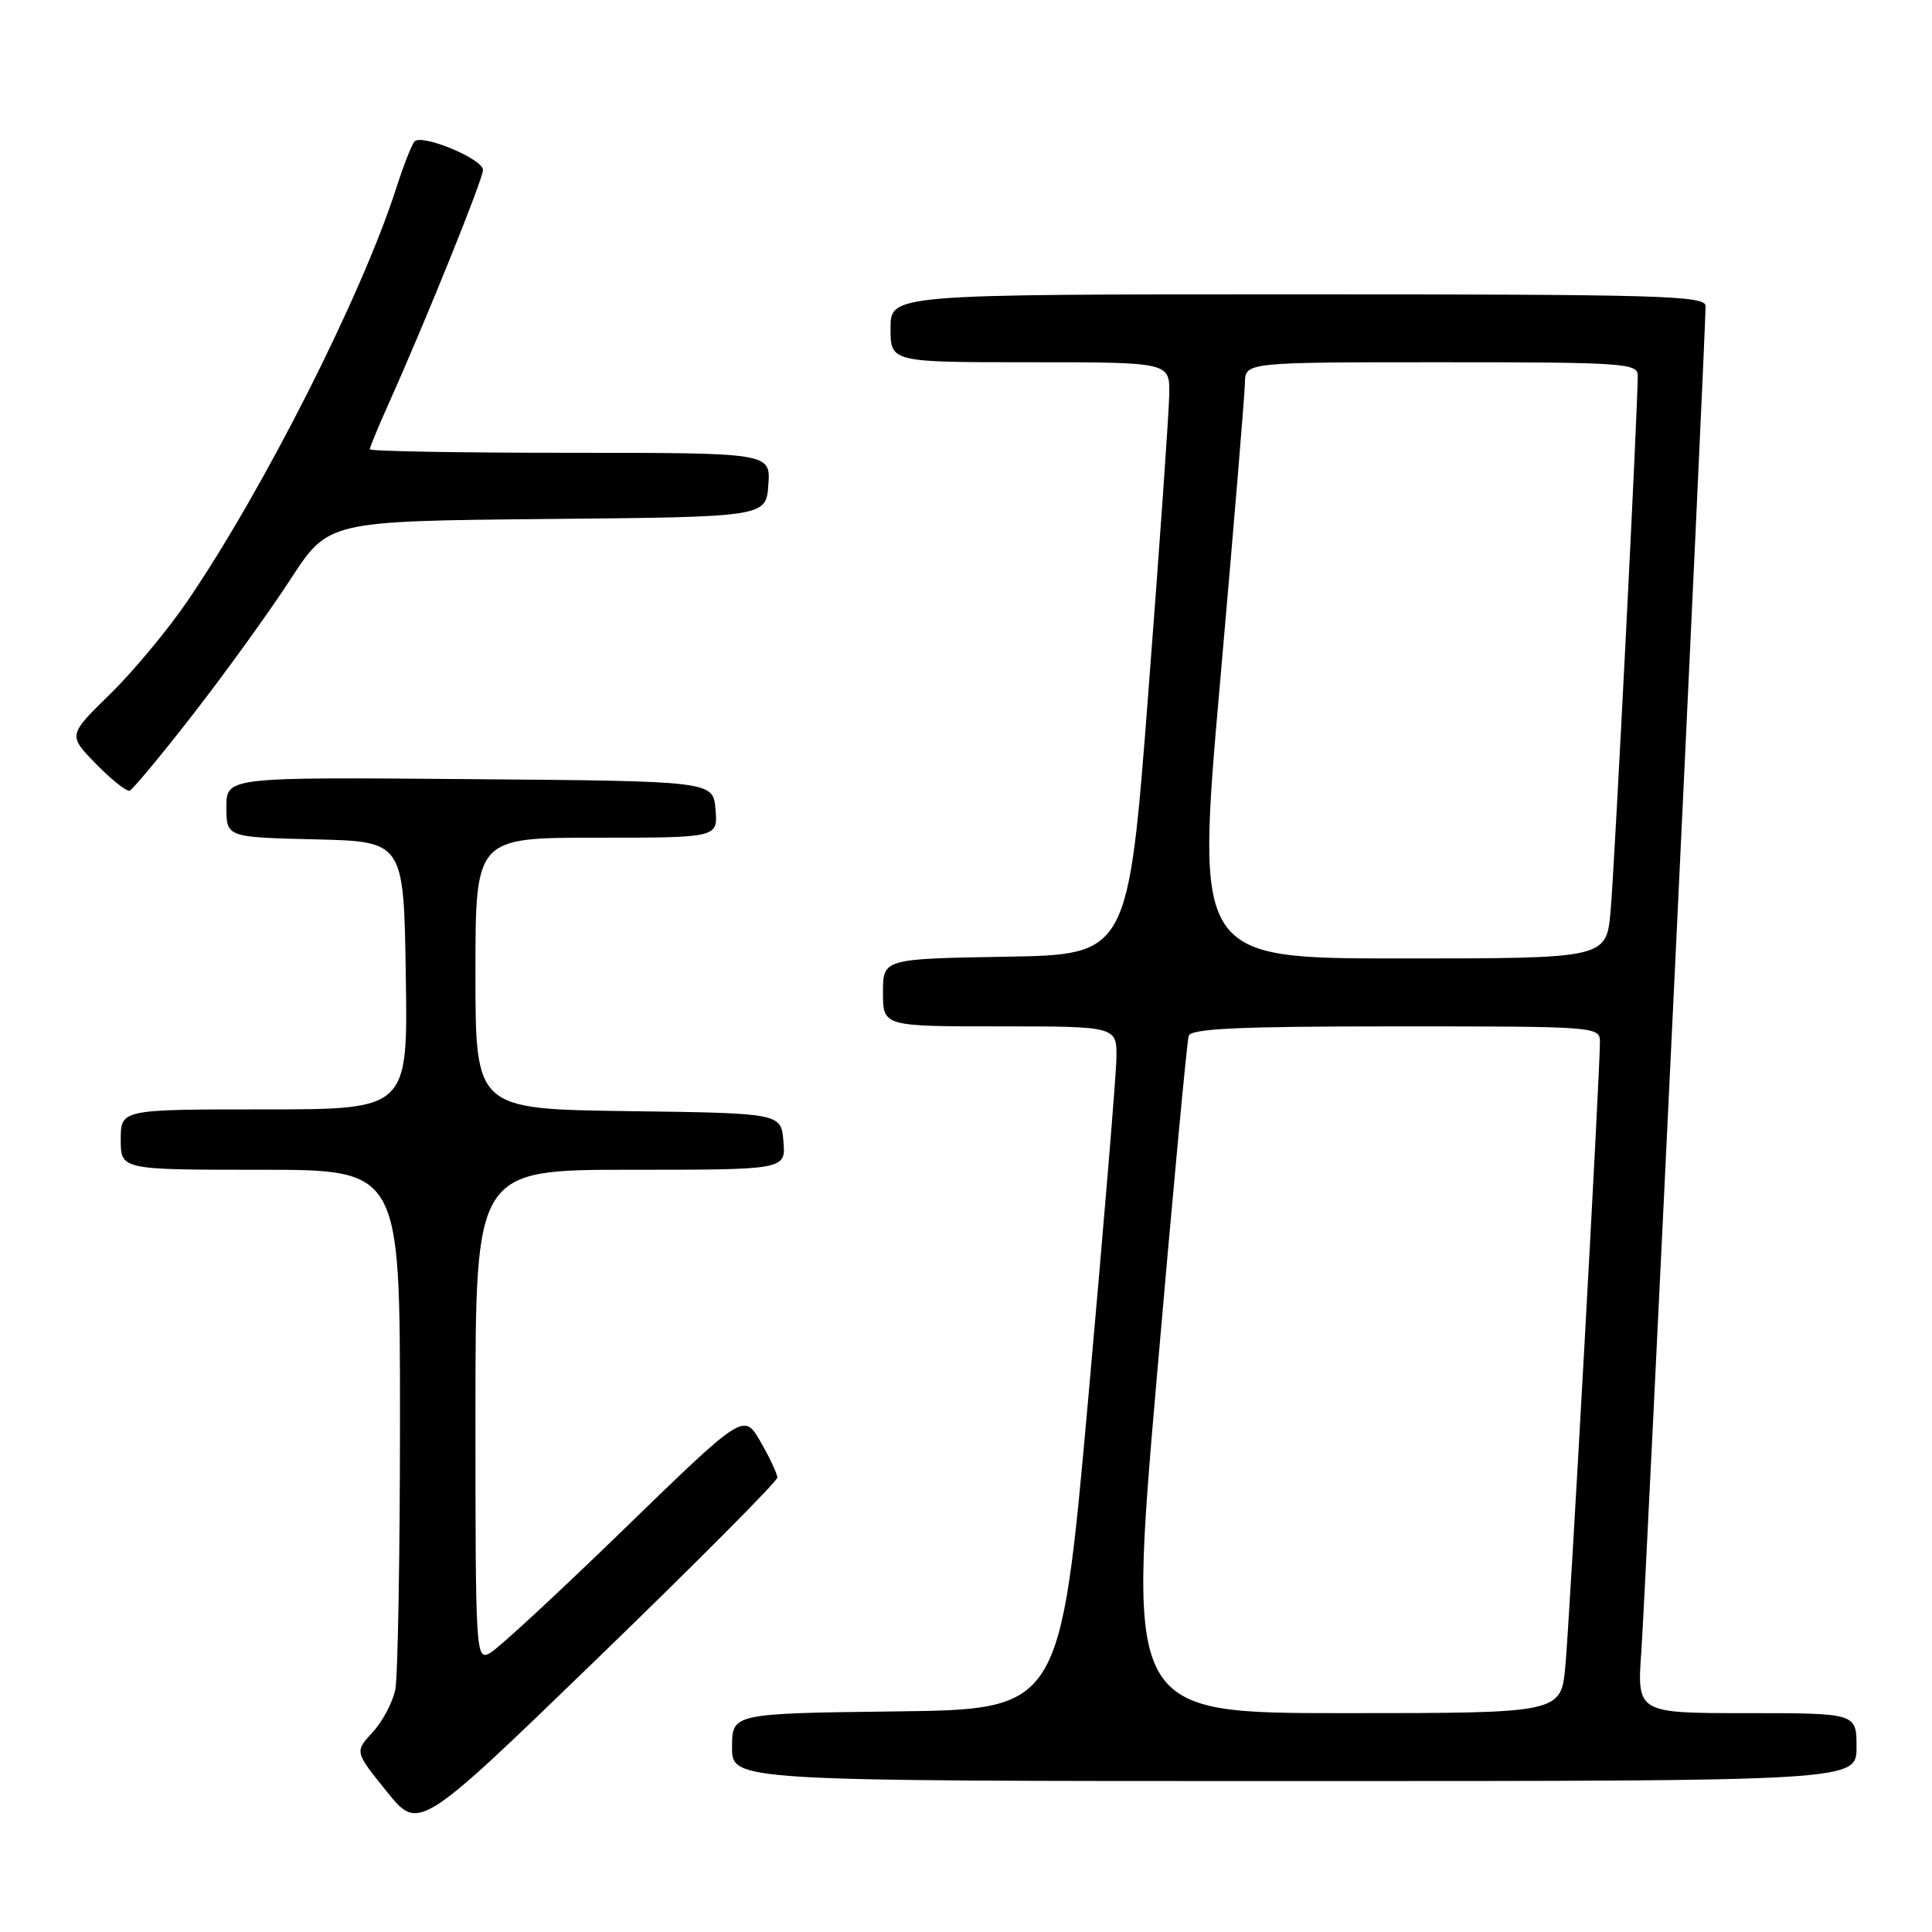 <?xml version="1.0" encoding="UTF-8" standalone="no"?>
<!DOCTYPE svg PUBLIC "-//W3C//DTD SVG 1.1//EN" "http://www.w3.org/Graphics/SVG/1.1/DTD/svg11.dtd" >
<svg xmlns="http://www.w3.org/2000/svg" xmlns:xlink="http://www.w3.org/1999/xlink" version="1.1" viewBox="0 0 256 256">
 <g >
 <path fill="currentColor"
d=" M 103.00 195.79 C 103.00 195.30 102.00 193.16 100.78 191.05 C 98.57 187.20 98.57 187.20 82.69 202.61 C 73.96 211.09 65.96 218.49 64.91 219.05 C 63.05 220.04 63.00 219.24 63.00 187.54 C 63.00 155.00 63.00 155.00 83.56 155.00 C 104.12 155.00 104.12 155.00 103.81 151.25 C 103.50 147.50 103.50 147.50 83.25 147.23 C 63.00 146.96 63.00 146.96 63.00 128.98 C 63.00 111.00 63.00 111.00 79.06 111.00 C 95.12 111.00 95.12 111.00 94.81 107.25 C 94.50 103.50 94.50 103.50 62.25 103.24 C 30.00 102.97 30.00 102.97 30.00 106.95 C 30.00 110.94 30.00 110.94 41.75 111.22 C 53.50 111.50 53.50 111.50 53.77 129.25 C 54.05 147.00 54.05 147.00 35.02 147.00 C 16.00 147.00 16.00 147.00 16.00 151.00 C 16.00 155.00 16.00 155.00 34.50 155.00 C 53.00 155.00 53.00 155.00 53.00 187.88 C 53.00 205.96 52.72 222.15 52.38 223.86 C 52.04 225.57 50.68 228.13 49.37 229.54 C 46.99 232.11 46.99 232.11 51.25 237.39 C 55.50 242.66 55.50 242.66 79.25 219.67 C 92.31 207.03 103.00 196.28 103.00 195.79 Z  M 246.00 231.50 C 246.00 227.00 246.00 227.00 231.45 227.00 C 216.90 227.00 216.90 227.00 217.49 218.75 C 218.02 211.31 226.00 44.28 226.00 40.56 C 226.00 39.17 220.19 39.00 172.00 39.00 C 118.00 39.00 118.00 39.00 118.00 43.50 C 118.00 48.00 118.00 48.00 136.50 48.00 C 155.00 48.00 155.00 48.00 154.93 52.25 C 154.90 54.59 153.66 72.25 152.18 91.50 C 149.50 126.50 149.50 126.50 133.25 126.77 C 117.00 127.05 117.00 127.05 117.00 131.52 C 117.00 136.00 117.00 136.00 132.50 136.00 C 148.00 136.00 148.00 136.00 147.93 140.25 C 147.89 142.59 146.20 162.95 144.18 185.50 C 140.50 226.50 140.50 226.50 118.75 226.77 C 97.00 227.04 97.00 227.04 97.00 231.52 C 97.00 236.00 97.00 236.00 171.50 236.00 C 246.00 236.00 246.00 236.00 246.00 231.50 Z  M 25.72 94.47 C 30.00 88.96 35.75 80.98 38.50 76.75 C 43.50 69.05 43.50 69.05 72.50 68.77 C 101.50 68.50 101.50 68.50 101.81 64.25 C 102.11 60.00 102.11 60.00 75.56 60.00 C 60.95 60.00 49.00 59.79 49.00 59.53 C 49.00 59.27 50.16 56.46 51.59 53.28 C 56.55 42.19 64.00 23.73 64.00 22.52 C 64.00 21.06 55.88 17.69 54.92 18.75 C 54.55 19.16 53.45 21.98 52.48 25.00 C 47.93 39.13 35.06 64.60 24.94 79.50 C 22.33 83.35 17.67 88.96 14.60 91.96 C 9.01 97.42 9.01 97.42 12.72 101.22 C 14.76 103.31 16.77 104.91 17.18 104.76 C 17.59 104.62 21.44 99.99 25.72 94.47 Z  M 153.26 182.75 C 155.37 158.41 157.28 137.94 157.51 137.25 C 157.84 136.29 164.24 136.00 184.97 136.00 C 211.58 136.00 212.00 136.03 212.00 138.06 C 212.00 142.19 207.99 214.69 207.42 220.75 C 206.84 227.00 206.84 227.00 178.14 227.00 C 149.44 227.00 149.44 227.00 153.26 182.75 Z  M 161.68 90.25 C 163.46 70.04 164.93 52.26 164.96 50.75 C 165.00 48.00 165.00 48.00 191.00 48.00 C 215.09 48.00 217.00 48.13 217.01 49.75 C 217.03 53.85 213.93 115.05 213.41 120.75 C 212.84 127.00 212.84 127.00 185.64 127.00 C 158.44 127.00 158.44 127.00 161.68 90.25 Z "/>
</g>
</svg>